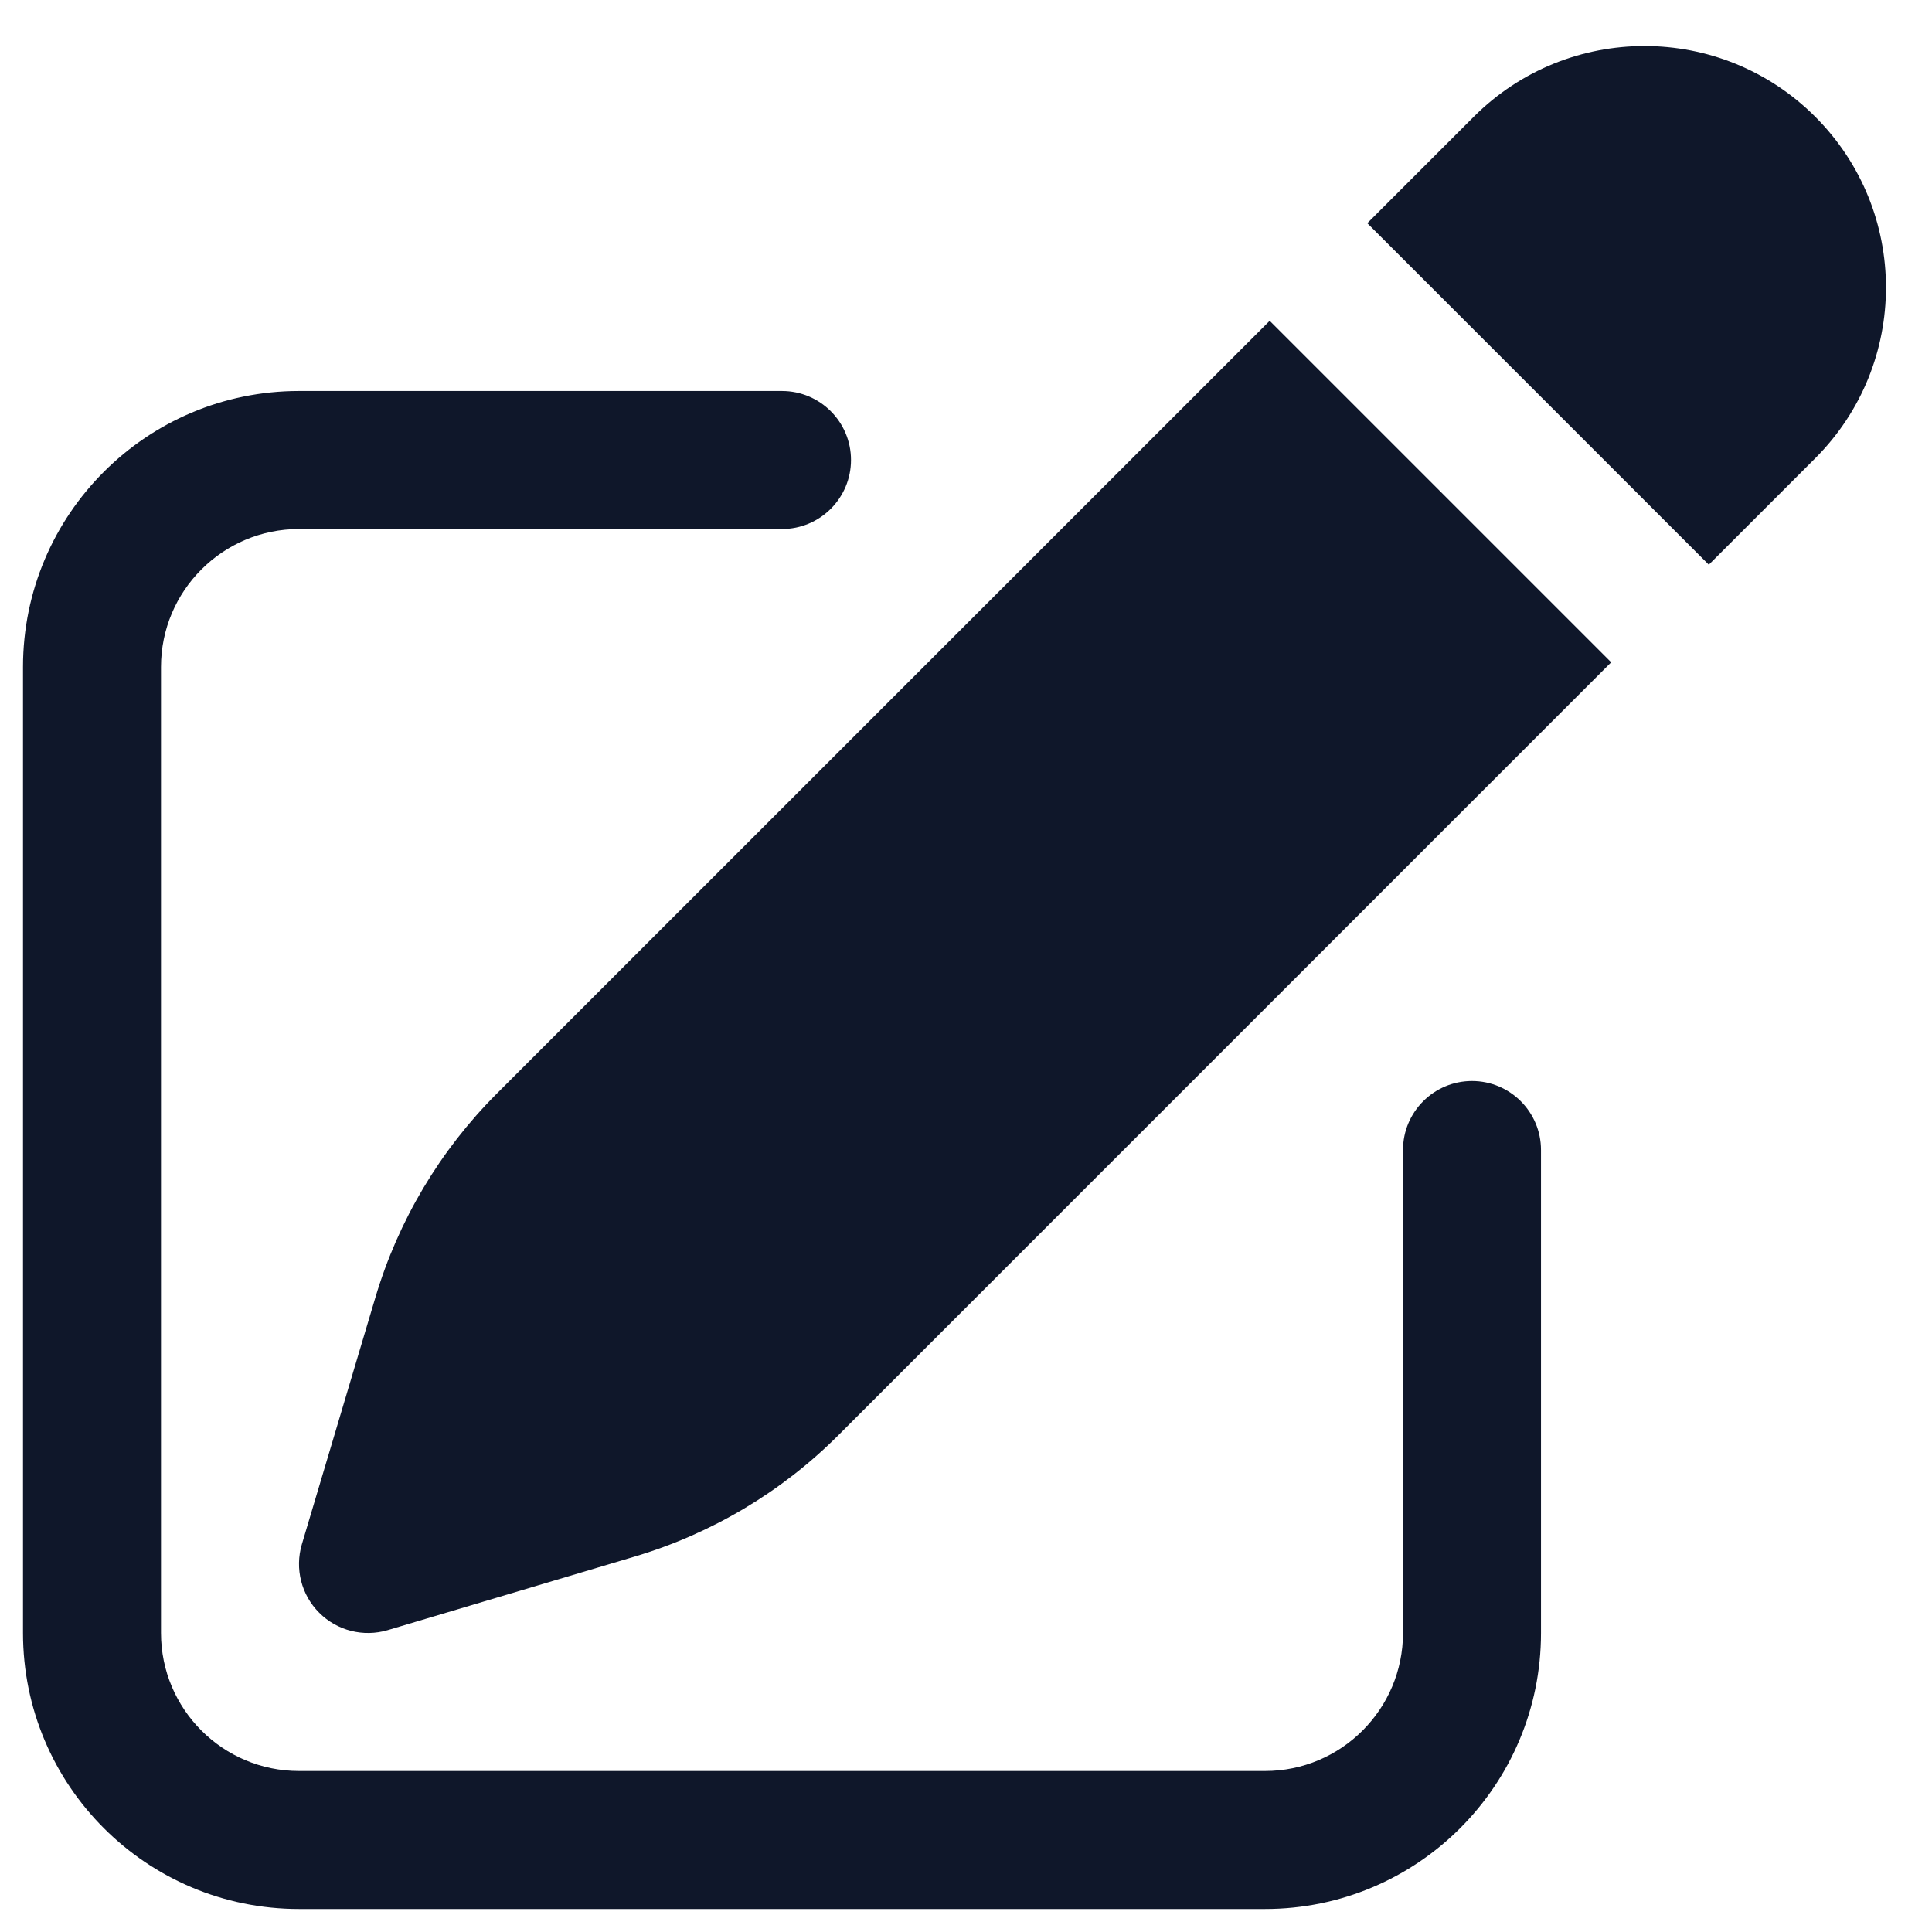 <svg width="21" height="21" viewBox="0 0 21 21" fill="none" xmlns="http://www.w3.org/2000/svg">
<path d="M19.731 1.269C18.706 0.244 17.044 0.244 16.019 1.269L14.862 2.426L18.574 6.138L19.731 4.981C20.756 3.956 20.756 2.294 19.731 1.269Z" fill="#0F172A"/>
<path d="M17.513 7.199L13.801 3.487L5.4 11.887C4.783 12.504 4.33 13.265 4.081 14.101L3.281 16.786C3.203 17.05 3.275 17.336 3.47 17.53C3.664 17.725 3.95 17.797 4.214 17.719L6.899 16.919C7.735 16.67 8.496 16.217 9.113 15.6L17.513 7.199Z" fill="#0F172A"/>
<path d="M3.25 4.25C1.593 4.25 0.25 5.593 0.25 7.25V17.75C0.25 19.407 1.593 20.75 3.25 20.75H13.75C15.407 20.75 16.75 19.407 16.75 17.75V12.5C16.75 12.086 16.414 11.75 16 11.75C15.586 11.75 15.25 12.086 15.25 12.5V17.75C15.25 18.578 14.578 19.25 13.75 19.25H3.25C2.422 19.25 1.75 18.578 1.75 17.75V7.25C1.75 6.422 2.422 5.75 3.25 5.75H8.5C8.914 5.75 9.25 5.414 9.25 5C9.25 4.586 8.914 4.25 8.5 4.25H3.25Z" fill="#0F172A"/>
</svg>
